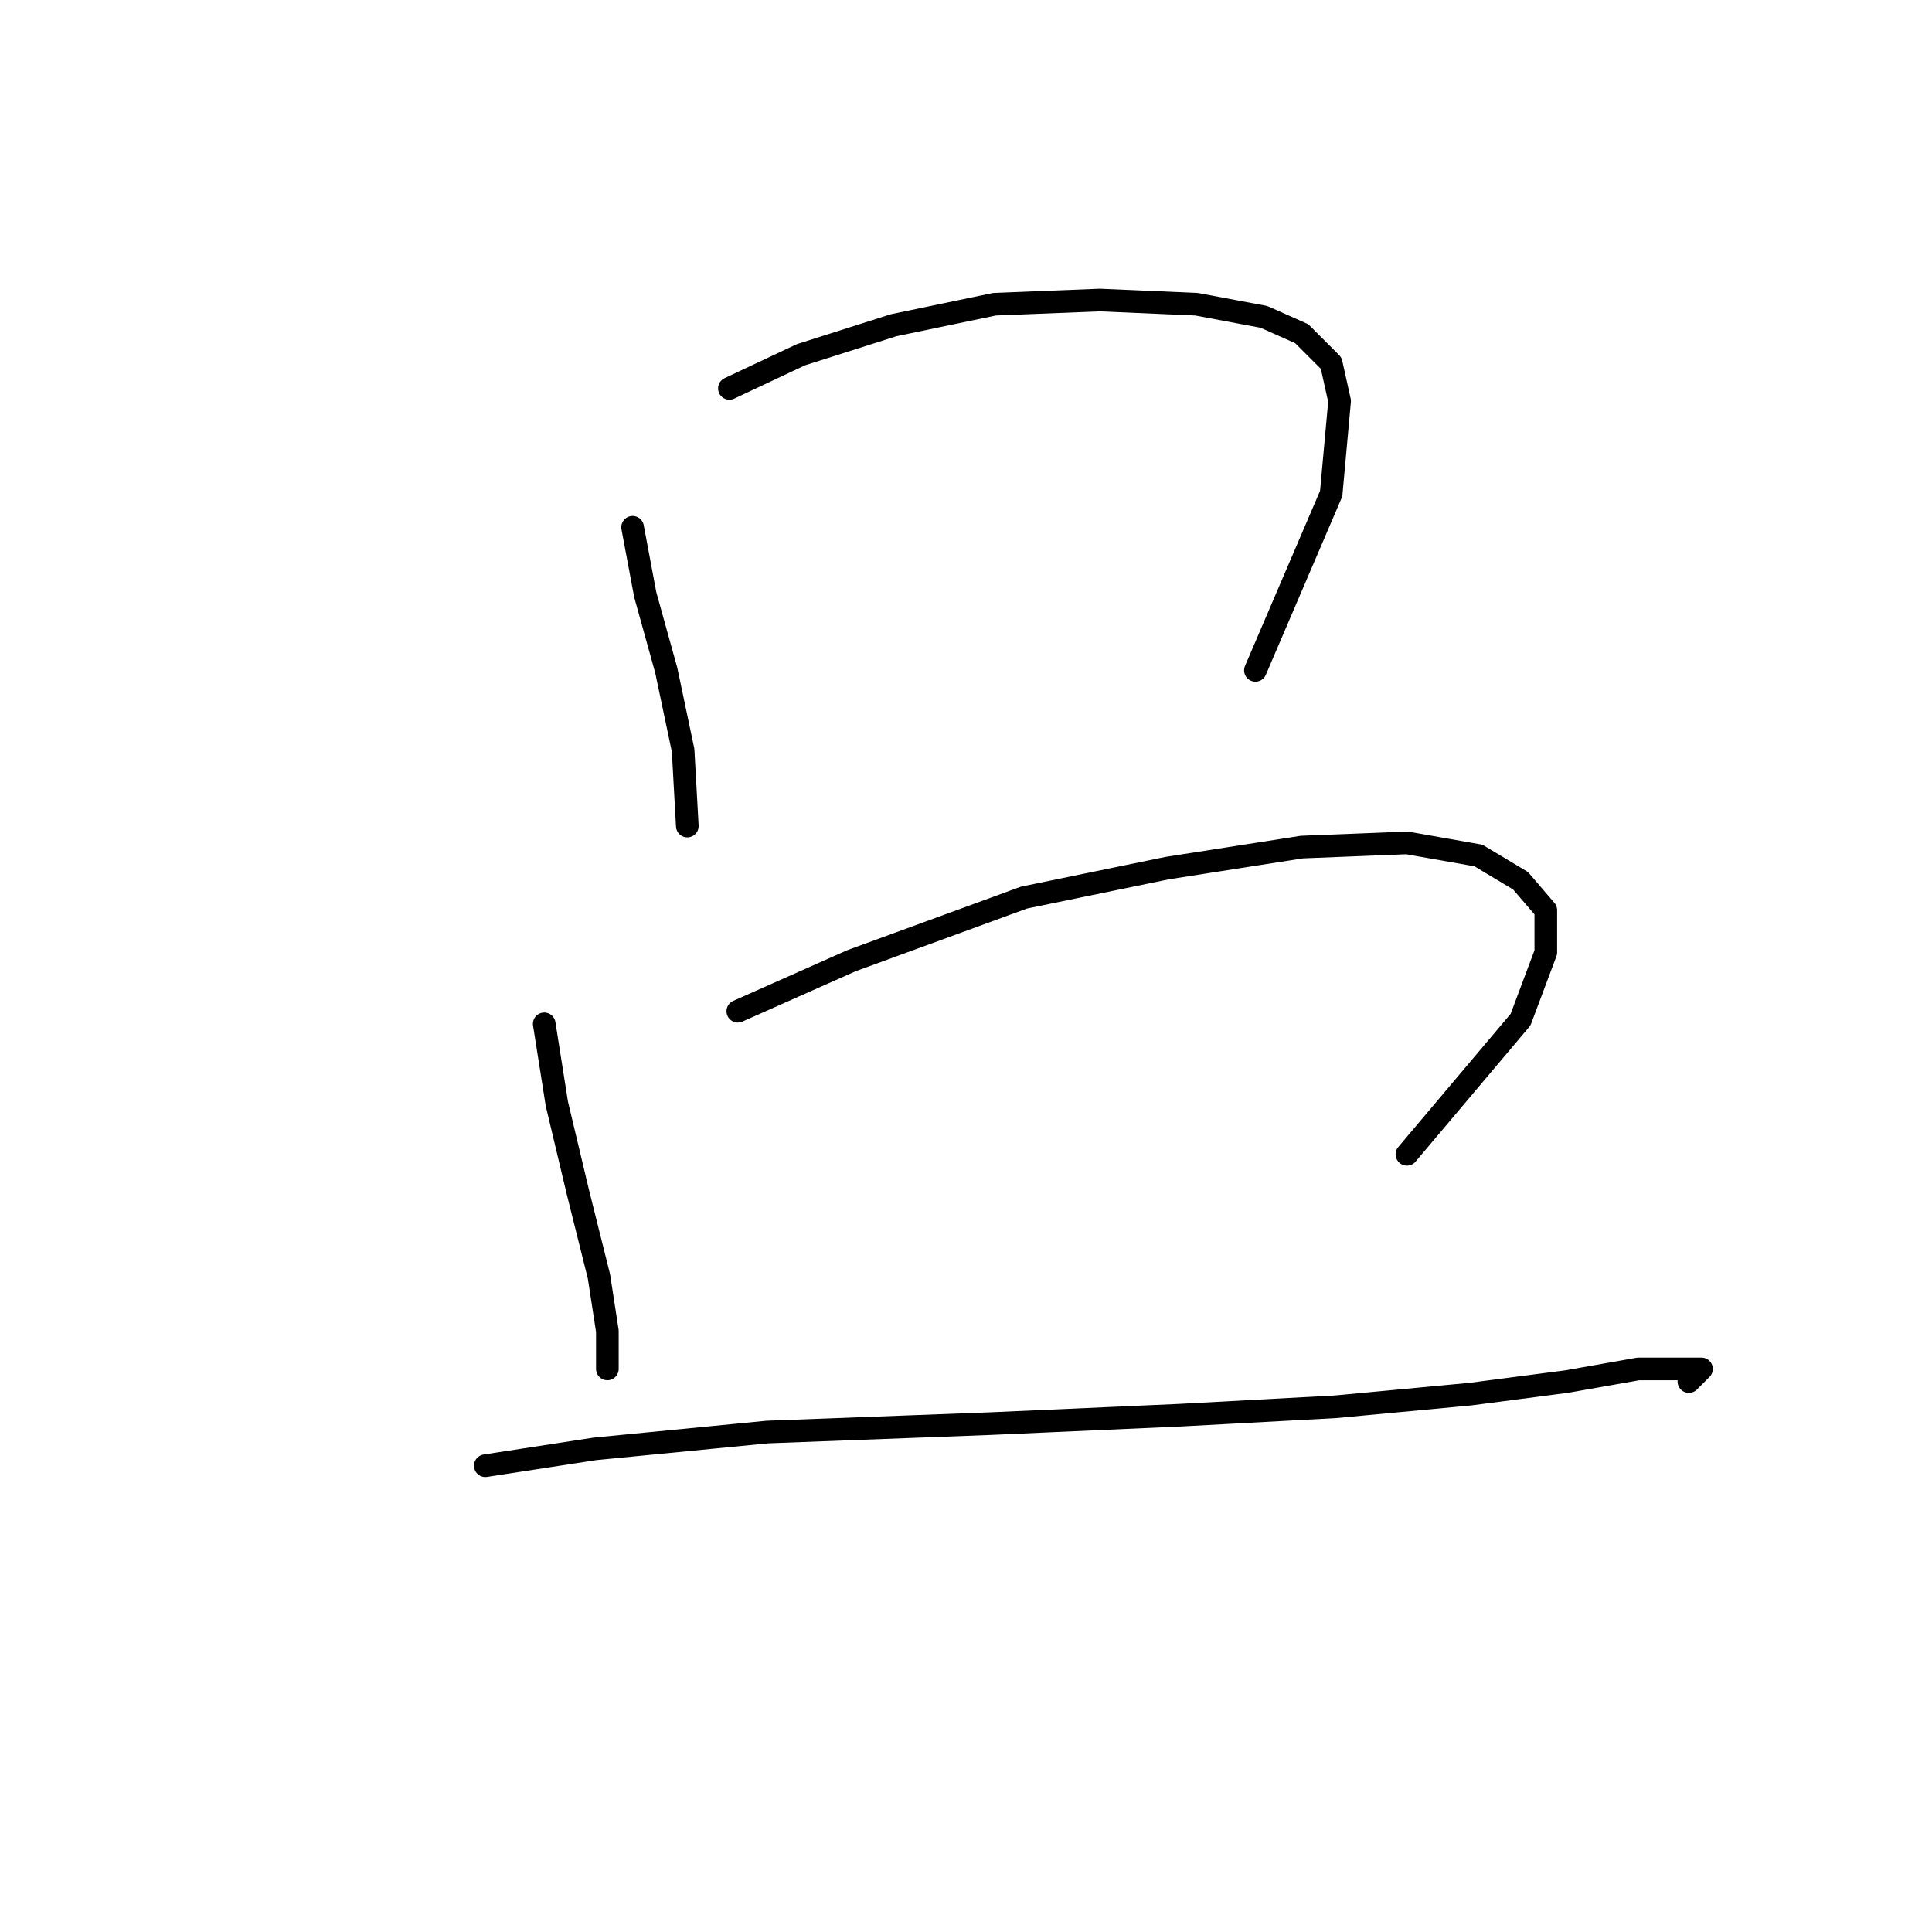 <?xml version="1.0" standalone="no"?>
    <svg width="256" height="256" xmlns="http://www.w3.org/2000/svg" version="1.1">
    <polyline stroke="black" stroke-width="3" stroke-linecap="round" fill="transparent" stroke-linejoin="round" points="83.823 69.866 85.496 78.788 88.284 88.825 90.515 99.42 91.072 109.457 91.072 109.457 " />
        <polyline stroke="black" stroke-width="3" stroke-linecap="round" fill="transparent" stroke-linejoin="round" points="96.649 51.465 106.128 47.004 118.396 43.1 131.779 40.312 145.719 39.755 158.544 40.312 167.466 41.985 172.485 44.216 176.388 48.119 177.504 53.137 176.388 65.405 166.351 88.825 166.351 88.825 " />
        <polyline stroke="black" stroke-width="3" stroke-linecap="round" fill="transparent" stroke-linejoin="round" points="72.113 135.665 73.786 146.26 76.574 157.97 79.362 169.123 80.478 176.372 80.478 181.39 80.478 181.39 " />
        <polyline stroke="black" stroke-width="3" stroke-linecap="round" fill="transparent" stroke-linejoin="round" points="97.764 133.992 112.82 127.301 135.682 118.937 154.641 115.033 172.485 112.245 186.425 111.688 195.905 113.36 201.481 116.706 204.827 120.61 204.827 126.186 201.481 135.108 186.425 152.952 186.425 152.952 " />
        <polyline stroke="black" stroke-width="3" stroke-linecap="round" fill="transparent" stroke-linejoin="round" points="64.307 194.215 78.805 191.985 101.667 189.754 131.221 188.639 156.314 187.524 176.946 186.409 194.79 184.736 207.615 183.063 217.095 181.39 222.671 181.39 225.459 181.39 223.786 183.063 223.786 183.063 " />
        </svg>